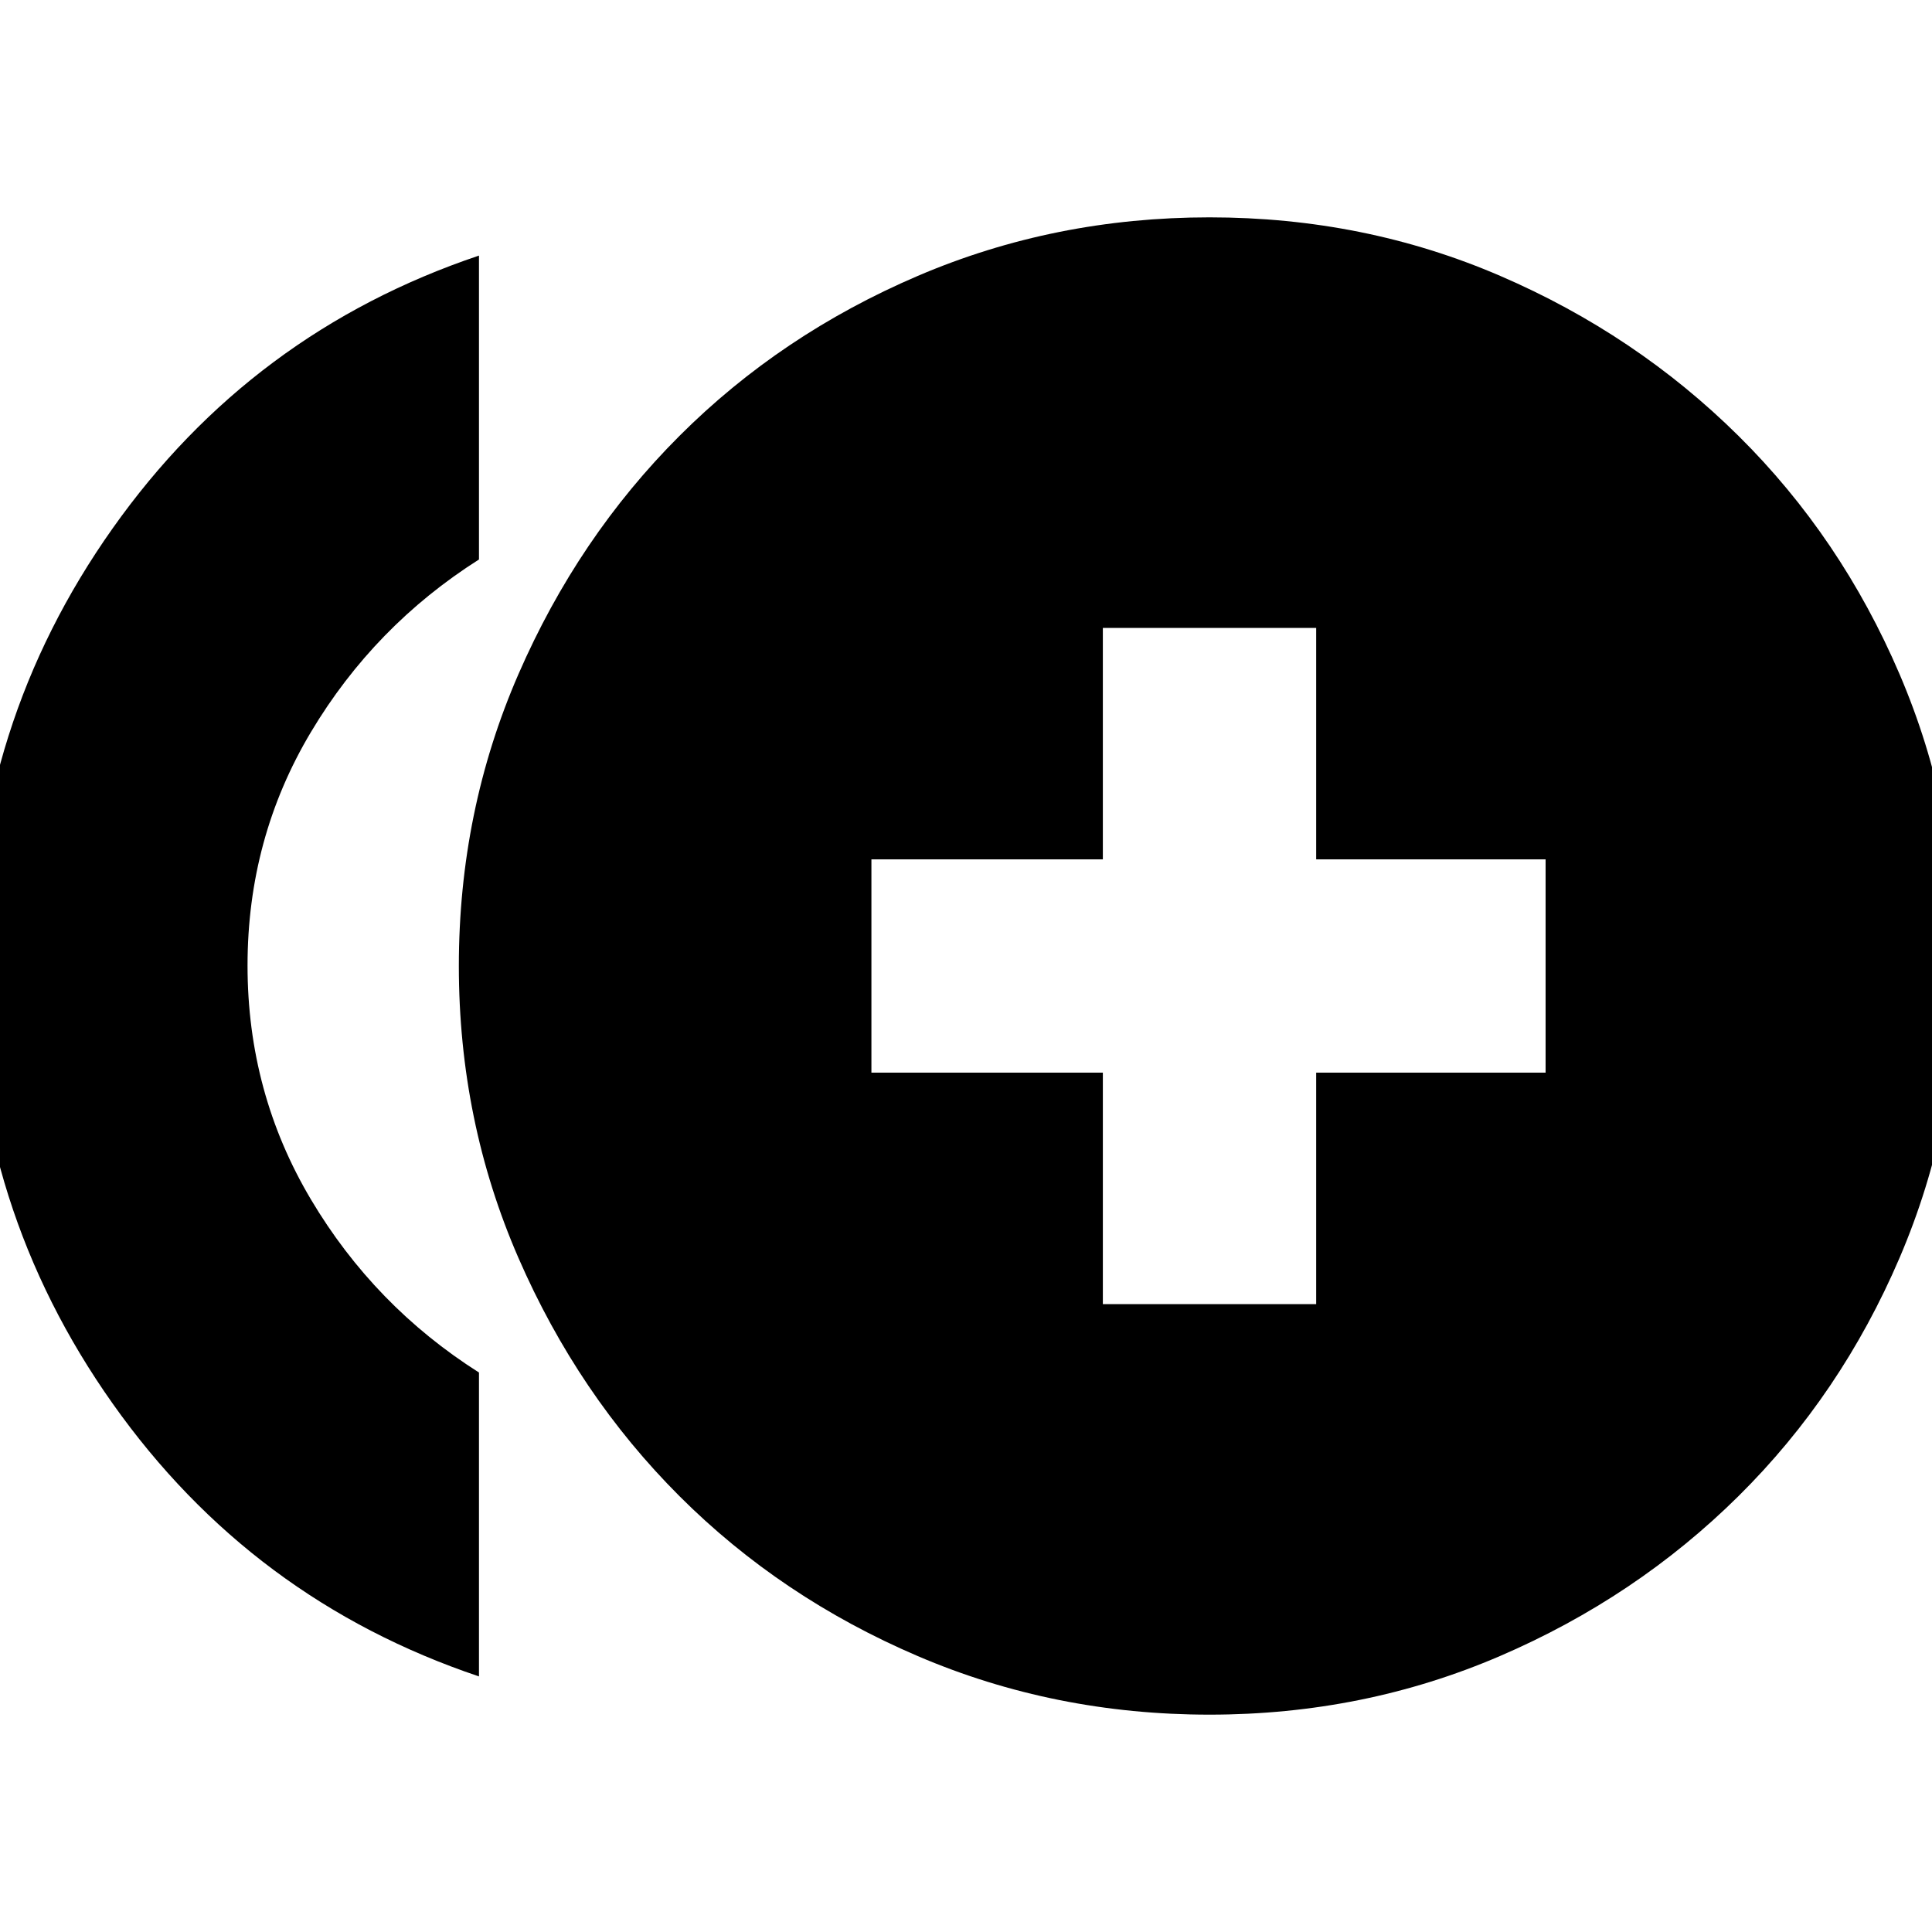 <svg xmlns="http://www.w3.org/2000/svg" height="24" viewBox="0 -960 960 960" width="24"><path d="M548-312h106v-115h114v-106H654v-115H548v115H433v106h115v115ZM238-127Q125-165 56-262.54q-69-97.53-69-217.5Q-13-600 56-697.5 125-795 238-833v151q-52 33-83.5 85.76-31.5 52.75-31.5 116Q123-417 154.5-364q31.5 53 83.5 86v151Zm363 19q-77 0-144.97-29.1-67.98-29.1-118.39-79.46-50.4-50.36-80.02-118.37Q228-402.94 228-479.97q0-77.03 29.62-145.06t80.02-118.4q50.41-50.37 118.39-79.47T601-852q77 0 144.48 29.1 67.47 29.1 118.4 79.52 50.92 50.43 80.02 118.41Q973-556.99 973-480q0 77-29.1 144.98-29.1 67.97-80.02 118.4-50.93 50.42-118.59 79.52Q677.63-108 601-108Z"/></svg>